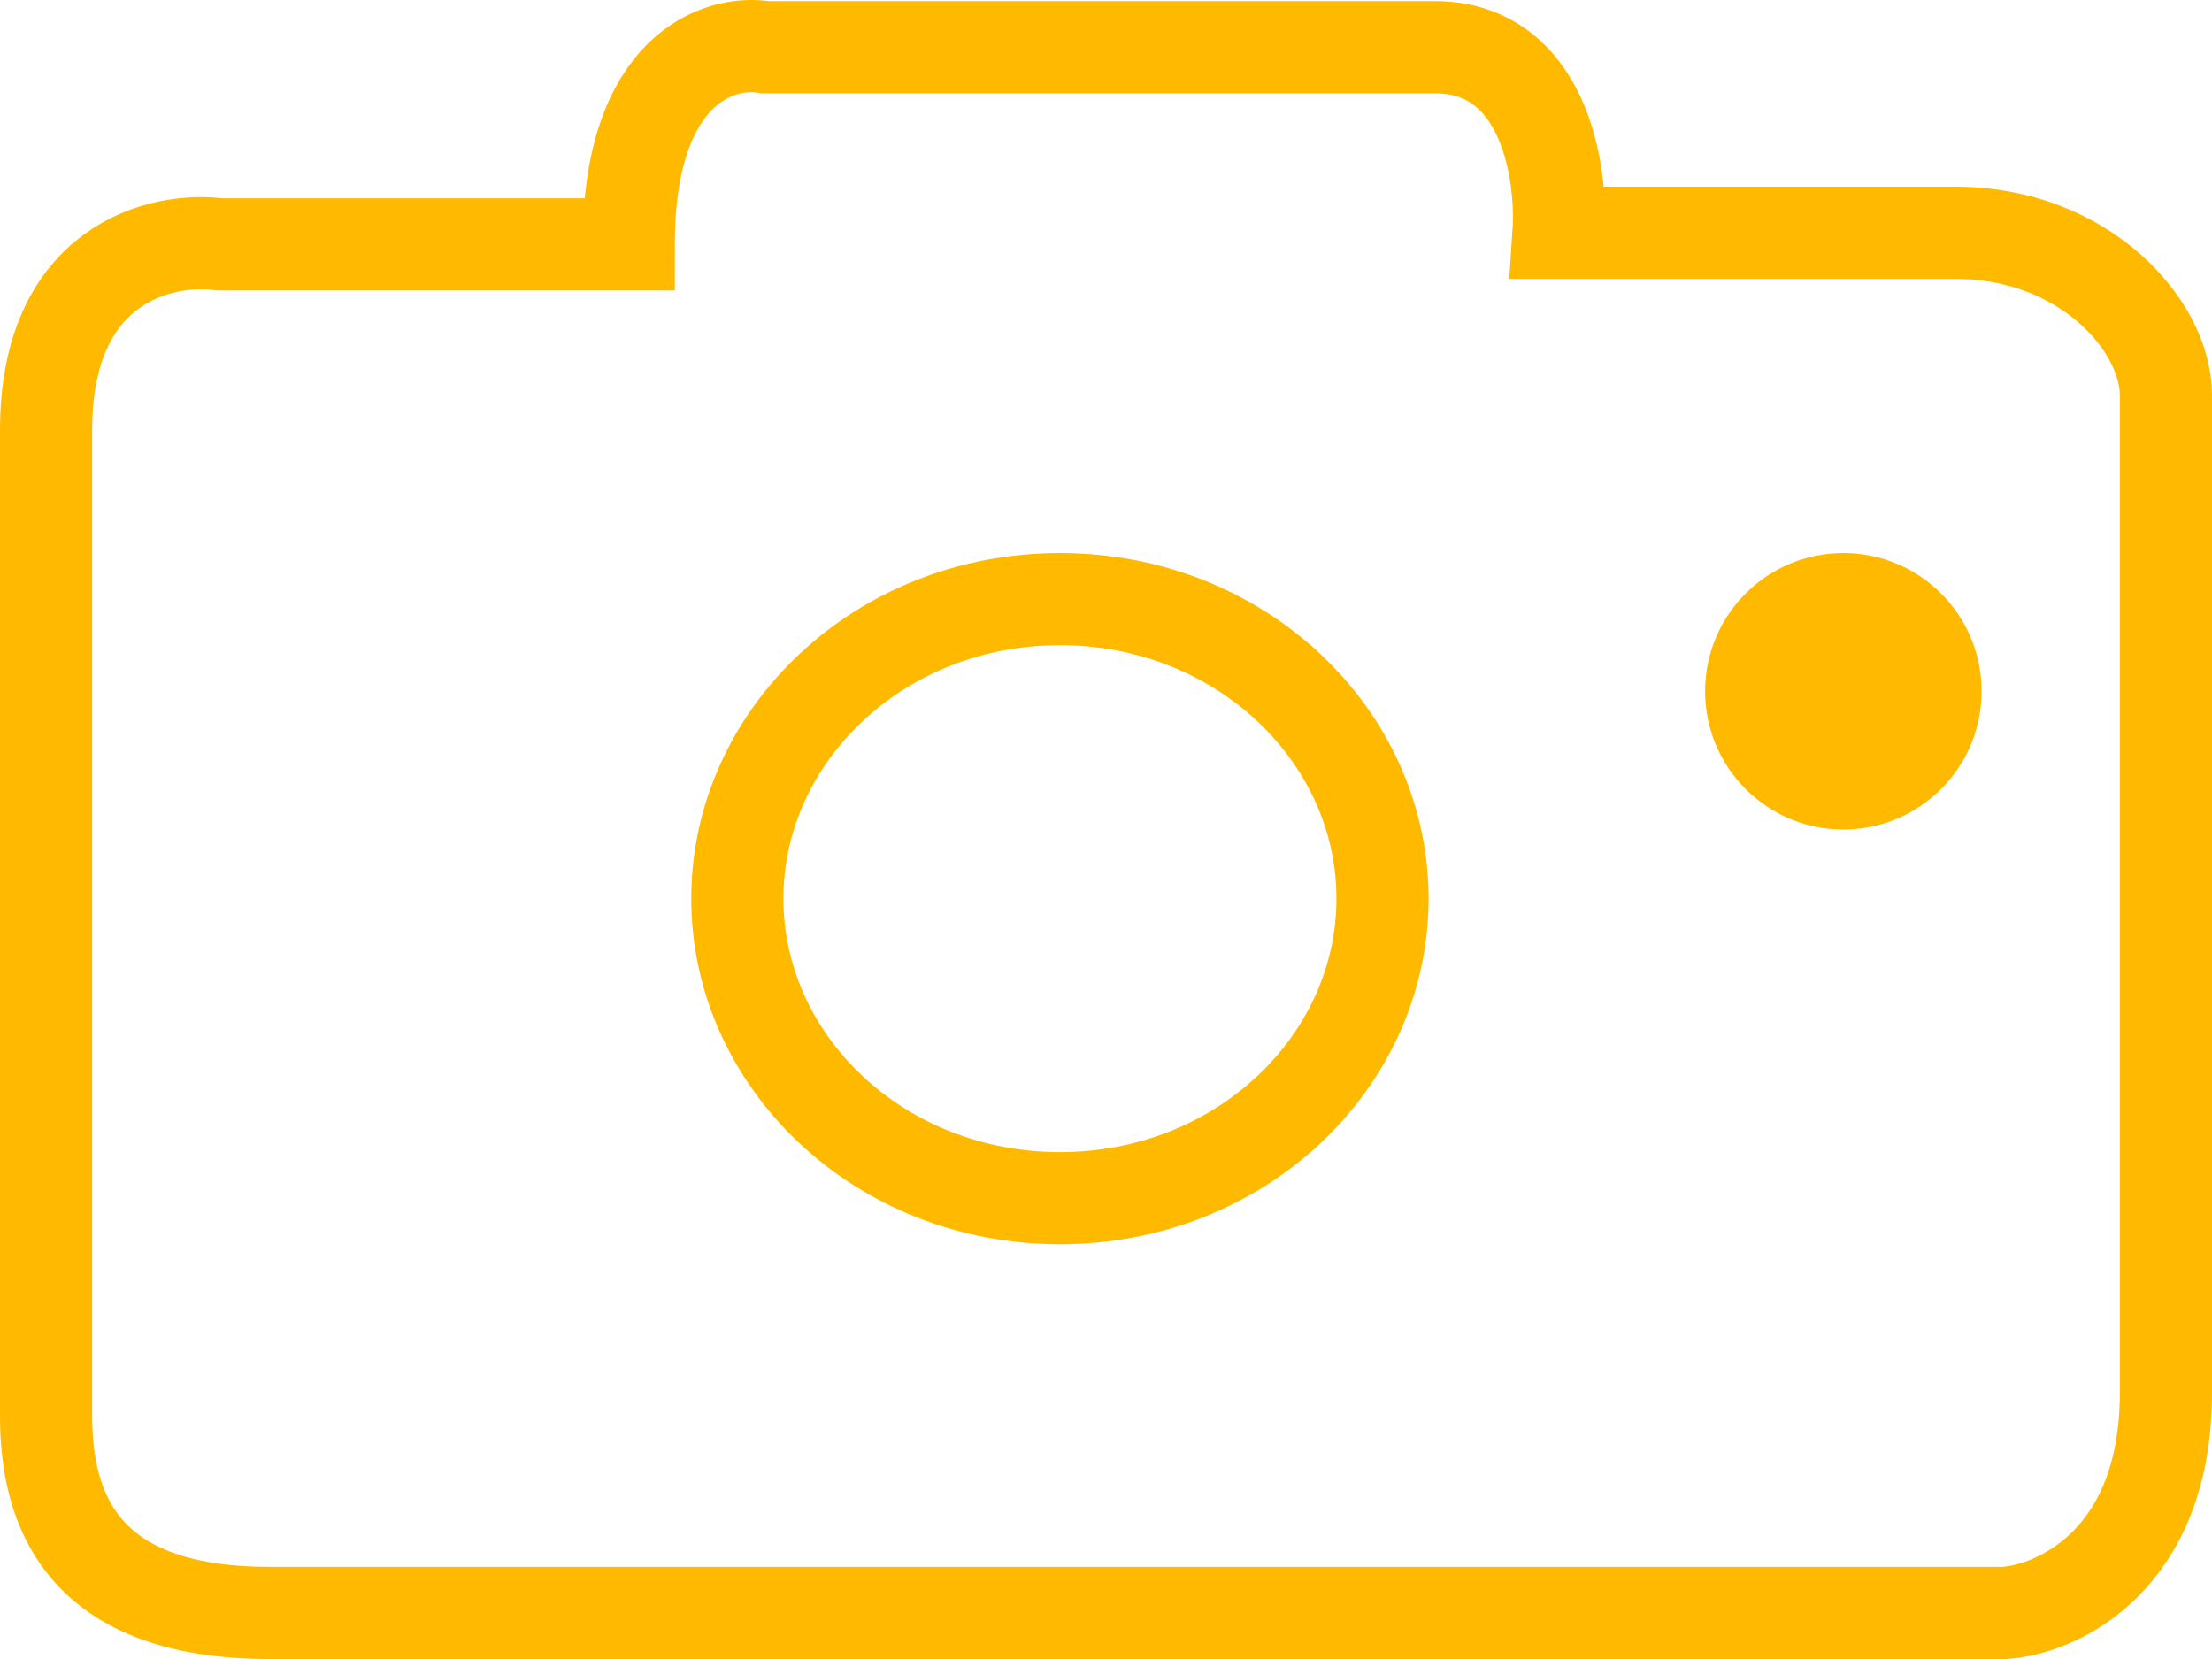 <svg width="48" height="36" viewBox="0 0 48 36" fill="none" xmlns="http://www.w3.org/2000/svg">
<path d="M42.427 5.051C45.225 5.051 47 7.065 47 8.575V20.906V30.218C47 33.842 44.669 34.916 43.503 35H5.842C1.753 35 1 32.735 1 30.722V9.33C1 5.706 3.511 5.135 4.766 5.303H13.643C13.643 1.477 15.616 0.857 16.602 1.024H31.129C33.496 1.024 33.908 3.709 33.819 5.051H42.427Z" stroke="#FFBA00" stroke-width="2"/>
<path d="M30 19.5C30 23.03 26.928 26 23 26C19.072 26 16 23.03 16 19.5C16 15.97 19.072 13 23 13C26.928 13 30 15.97 30 19.5Z" stroke="#FFBA00" stroke-width="2"/>
<circle cx="40" cy="15" r="3" fill="#FFBA00"/>
</svg>
